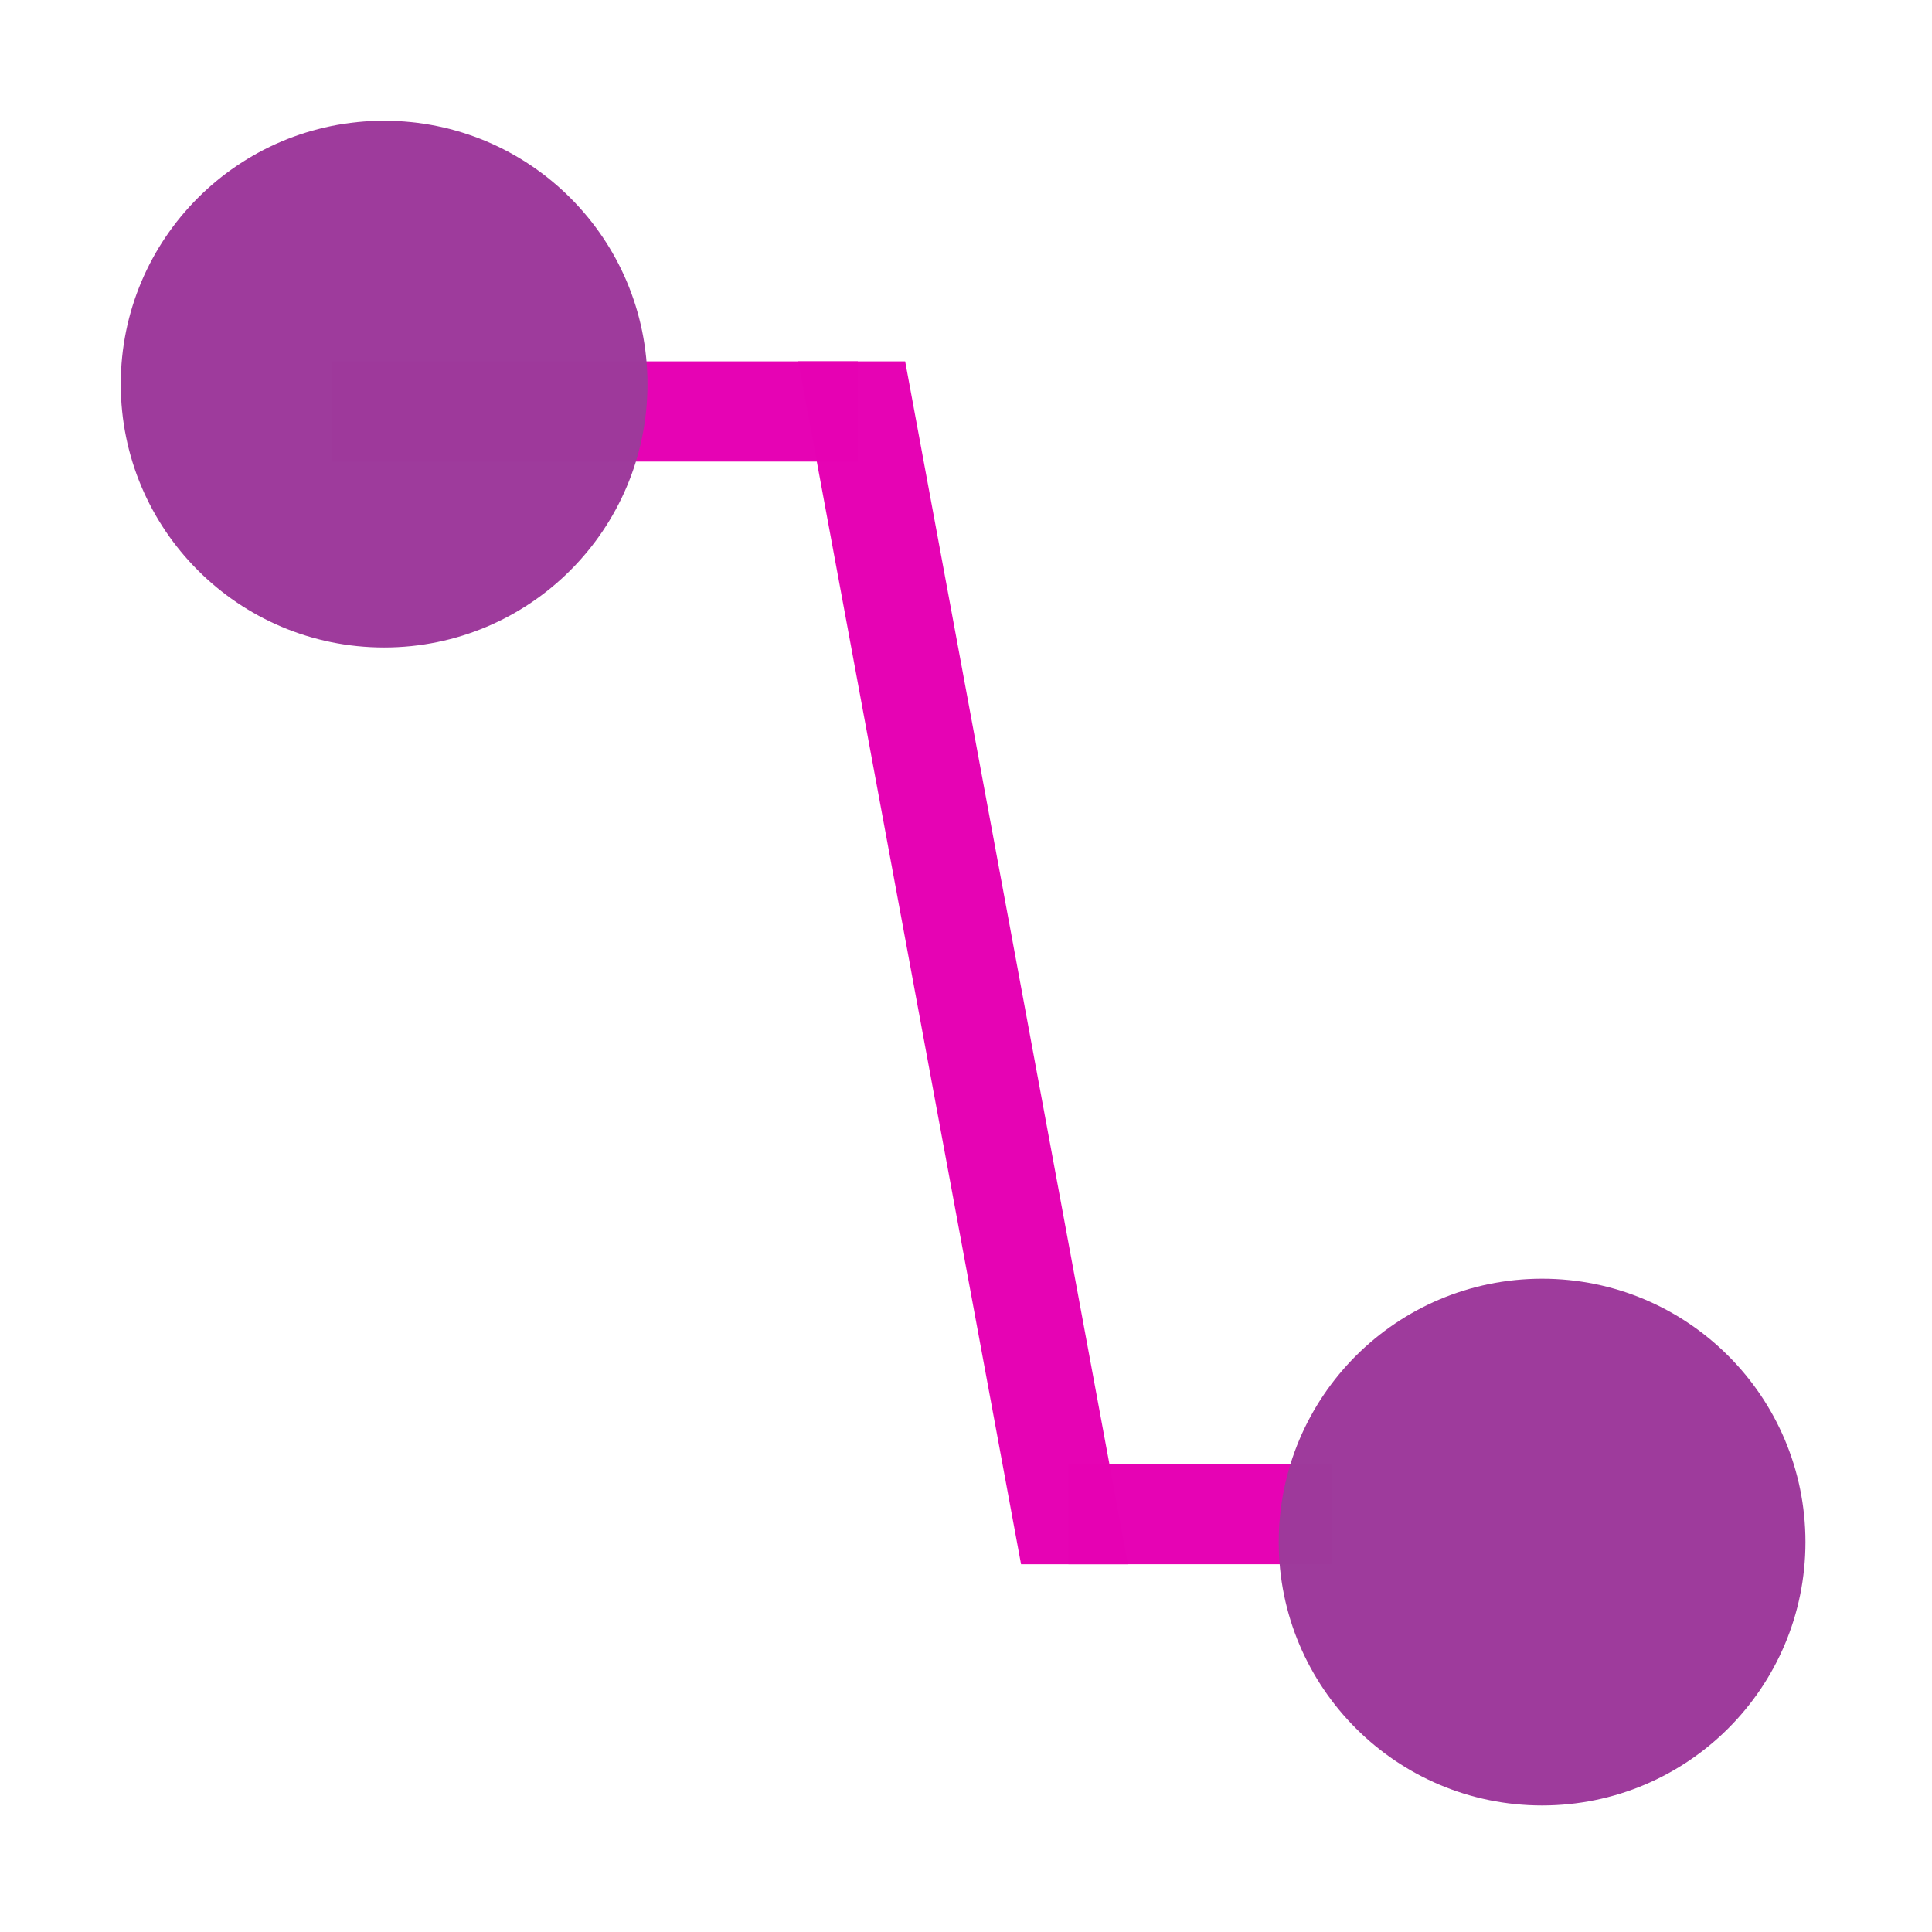 <?xml version="1.0" encoding="UTF-8" standalone="no"?>
<svg
   xmlns:dc="http://purl.org/dc/elements/1.1/"
   xmlns:cc="http://creativecommons.org/ns#"
   xmlns:rdf="http://www.w3.org/1999/02/22-rdf-syntax-ns#"
   xmlns:svg="http://www.w3.org/2000/svg"
   xmlns="http://www.w3.org/2000/svg"
   xmlns:xlink="http://www.w3.org/1999/xlink"
   xmlns:sodipodi="http://sodipodi.sourceforge.net/DTD/sodipodi-0.dtd"
   xmlns:inkscape="http://www.inkscape.org/namespaces/inkscape"
   height="16"
   width="16"
   version="1.1"
   id="svg21"
   sodipodi:docname="sc_connectorlinescircles.svg"
   inkscape:version="0.92.4 (unknown)">
  <defs
     id="defs25" />
  <sodipodi:namedview
     pagecolor="#ffffff"
     bordercolor="#666666"
     borderopacity="1"
     objecttolerance="10"
     gridtolerance="10"
     guidetolerance="10"
     inkscape:pageopacity="0"
     inkscape:pageshadow="2"
     inkscape:window-width="1366"
     inkscape:window-height="707"
     id="namedview23"
     showgrid="true"
     inkscape:zoom="14.75"
     inkscape:cx="0.13559322"
     inkscape:cy="8"
     inkscape:window-x="0"
     inkscape:window-y="0"
     inkscape:window-maximized="1"
     inkscape:current-layer="g19">
    <inkscape:grid
       type="xygrid"
       id="grid837" />
  </sodipodi:namedview>
  <linearGradient
     id="a">
    <stop
       offset="0"
       stop-color="#0968ef"
       id="stop2" />
    <stop
       offset="1"
       stop-color="#aecffc"
       id="stop4" />
  </linearGradient>
  <linearGradient
     id="b"
     gradientUnits="userSpaceOnUse"
     x1="-108"
     x2="-108"
     xlink:href="#a"
     y1="128"
     y2="60"
     gradientTransform="matrix(1.143,0,0,1.143,9.143,-9.143)" />
  <linearGradient
     id="c"
     gradientUnits="userSpaceOnUse"
     x1="-20.021"
     x2="-20.021"
     xlink:href="#a"
     y1="40.021"
     y2="-27.979"
     gradientTransform="matrix(1.143,0,0,1.143,9.143,-9.143)" />
  <g
     transform="matrix(0.109,0,0,0.109,1,1)"
     id="g19"
     style="stroke-width:1.143">
    <g
       id="g847"
       transform="matrix(1,0,0,0.952,0,3.048)"
       style="stroke-width:1.171">
      <path
         style="opacity:0.99;fill:#e602b4;stroke-width:1.171"
         inkscape:connector-curvature="0"
         id="path11"
         d="m 16,16 h 40 v 8 H 16 Z" />
      <g
         id="g841"
         style="stroke-width:1.171">
        <path
           d="m 51.475,16 16.928,96 h 8.123 L 59.598,16 Z"
           id="path9"
           inkscape:connector-curvature="0"
           style="opacity:0.99;fill:#e602b4;stroke-width:1.171" />
        <path
           d="m 72,104 h 20 v 8 H 72 Z"
           id="path15"
           inkscape:connector-curvature="0"
           style="opacity:0.99;fill:#e602b4;stroke-width:1.171" />
      </g>
    </g>
    <circle
       cx="-20.01"
       cy="20.01"
       r="20.01"
       transform="scale(-1,1)"
       id="circle13"
       style="opacity:0.99;fill:#9d3a9b;stroke-width:1.143" />
    <circle
       cx="-107.99"
       cy="107.99"
       r="20.01"
       transform="scale(-1,1)"
       id="circle17"
       style="opacity:0.99;fill:#9d3a9b;stroke-width:1.143" />
  </g>
</svg>
